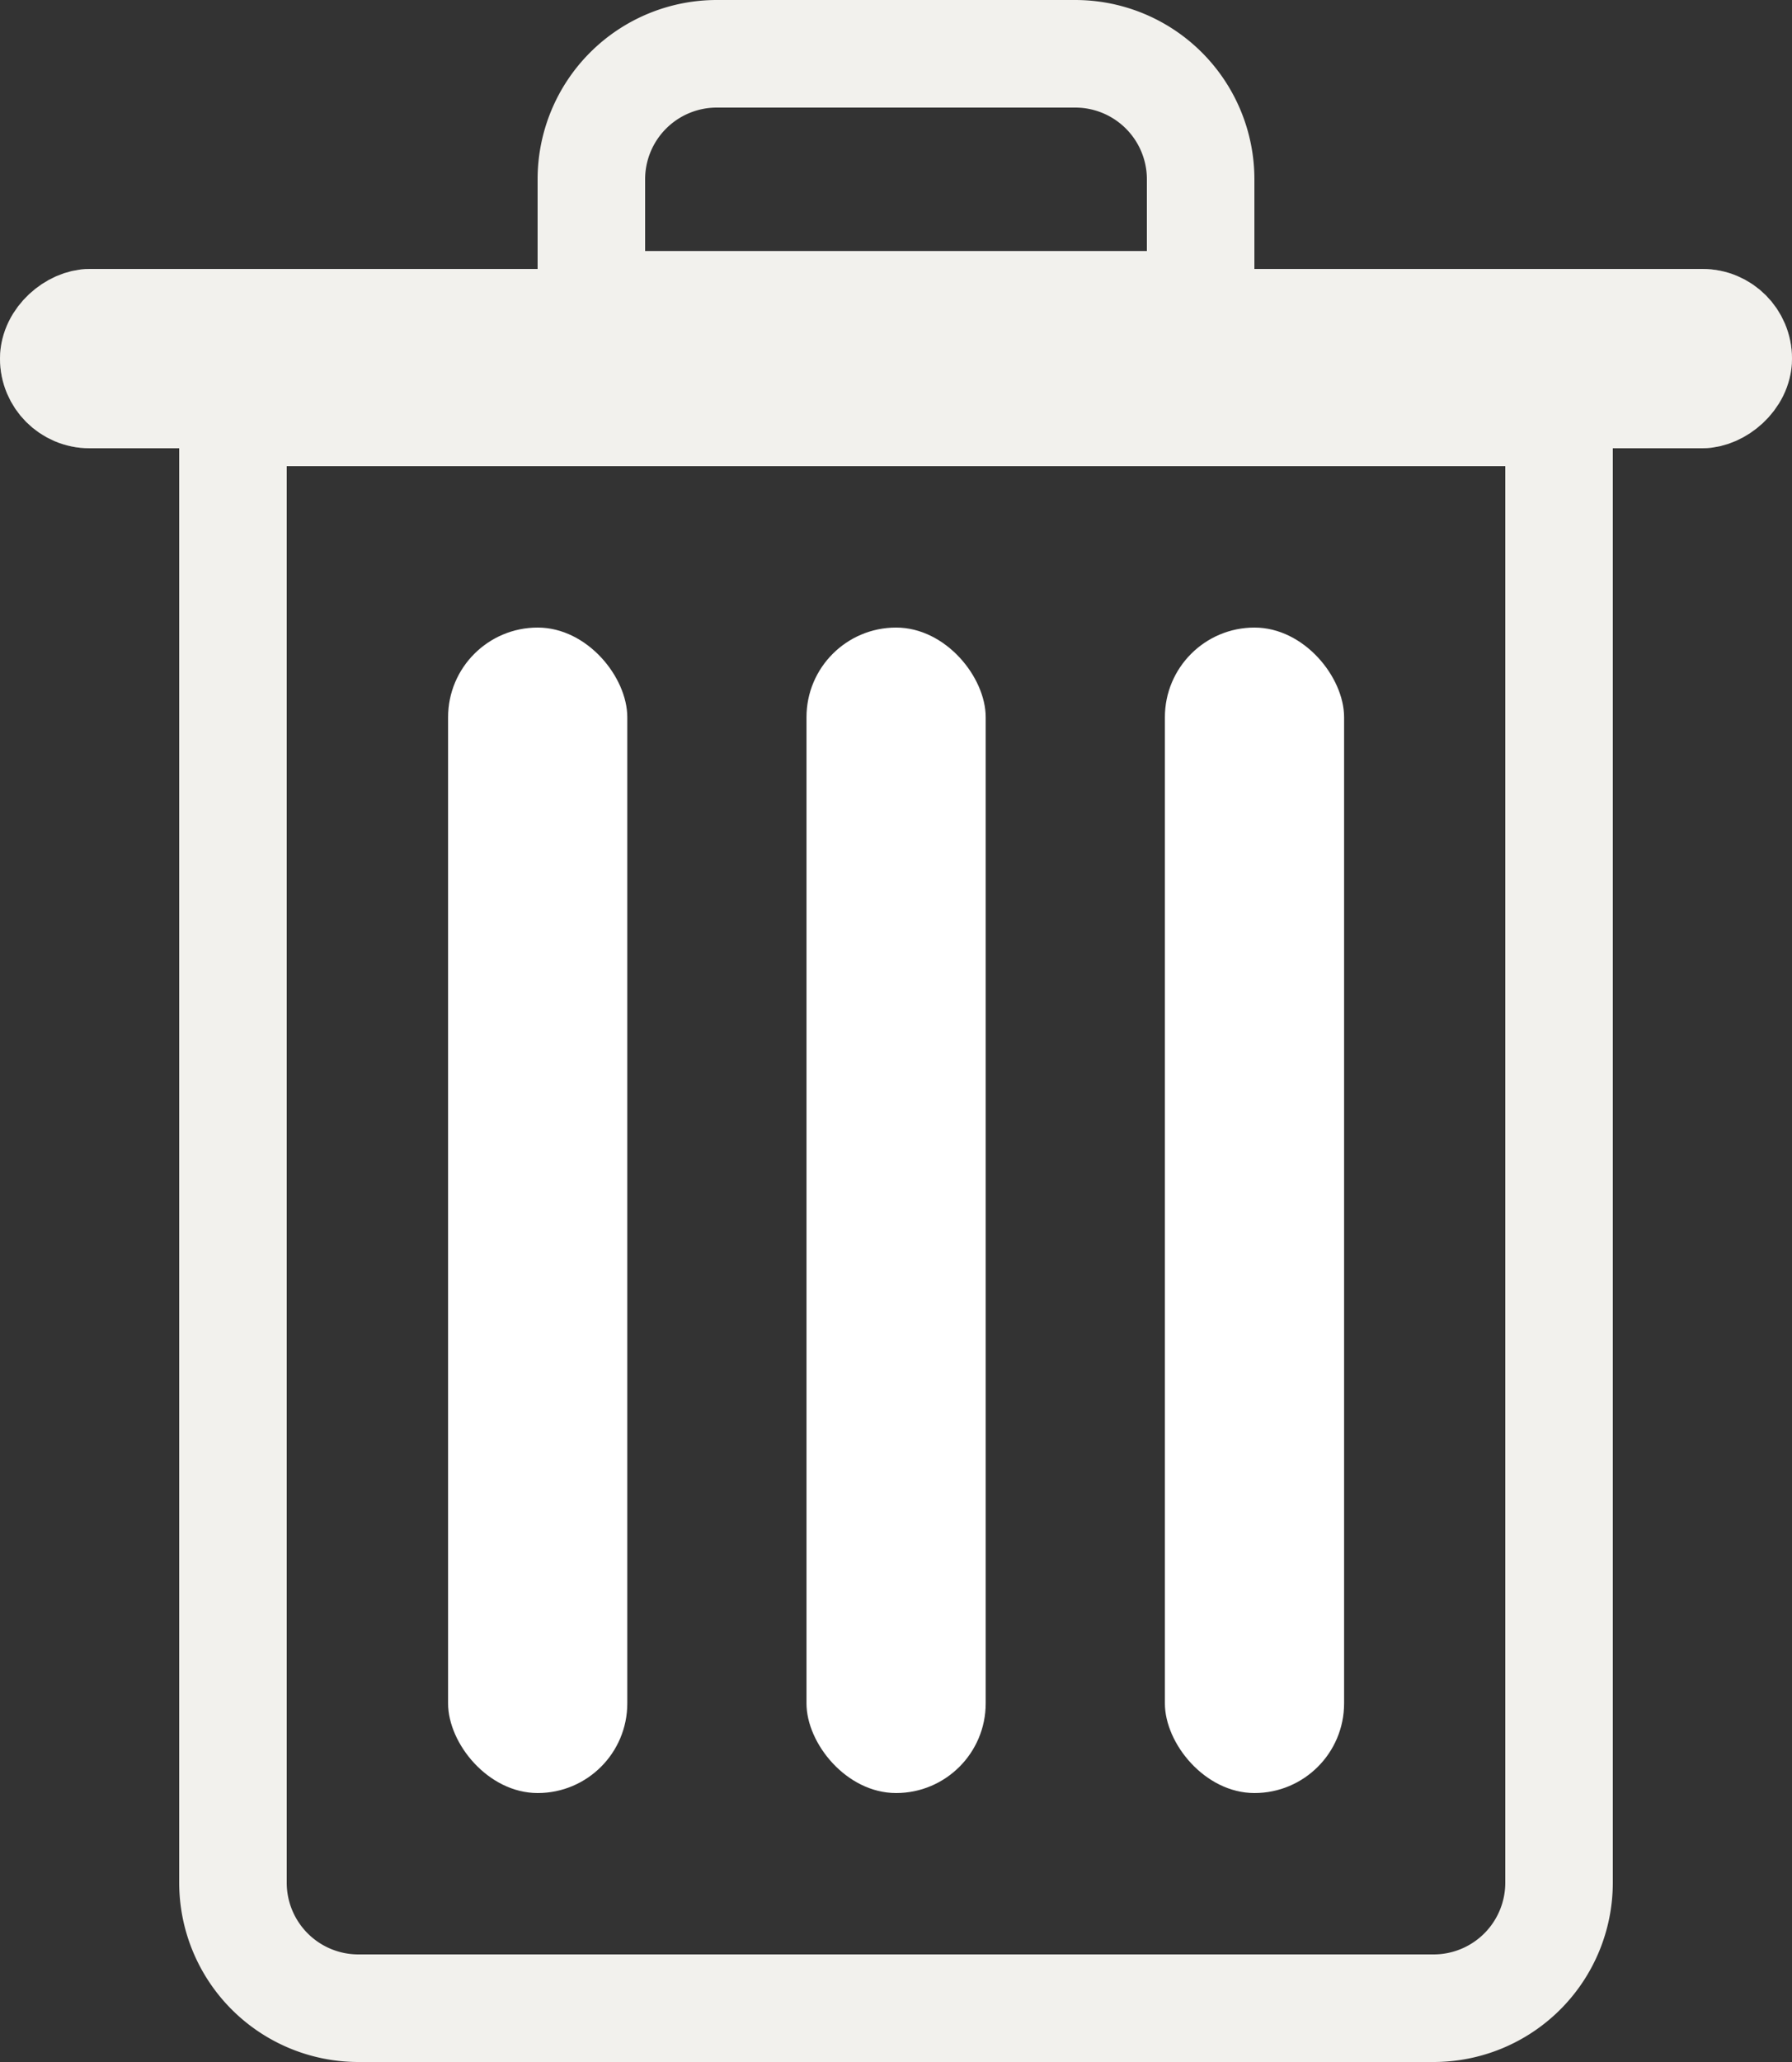 <svg xmlns="http://www.w3.org/2000/svg" width="20" height="23" viewBox="0 0 20 23">
  <rect x="0" y="0" width="20" height="23" fill="#333333" stroke="none"/>
  <g id="trash_can_-_hvid" data-name="trash can - hvid" transform="translate(0.286 0.598)">
    <g id="Rectangle_316" data-name="Rectangle 316" transform="translate(1.714 3.402)" fill="none" stroke="#f2f1ed" stroke-width="1.2">
      <path d="M0,0H16a0,0,0,0,1,0,0V17a2,2,0,0,1-2,2H2a2,2,0,0,1-2-2V0A0,0,0,0,1,0,0Z" stroke="none"/>
      <path d="M.6.6H15.4a0,0,0,0,1,0,0V17A1.4,1.4,0,0,1,14,18.4H2A1.4,1.4,0,0,1,.6,17V.6A0,0,0,0,1,.6.6Z" fill="none"/>
    </g>
    <g id="Rectangle_320" data-name="Rectangle 320" transform="translate(19.714 2.402) rotate(90)" fill="#707070" stroke="#f2f1ed" stroke-width="1">
      <rect width="2" height="20" rx="1" stroke="none"/>
      <rect x="0.5" y="0.5" width="1" height="19" rx="0.5" fill="none"/>
    </g>
    <g id="Rectangle_321" data-name="Rectangle 321" transform="translate(5.714 -0.598)" fill="none" stroke="#f2f1ed" stroke-width="1.2">
      <path d="M2,0H6A2,2,0,0,1,8,2V4A0,0,0,0,1,8,4H0A0,0,0,0,1,0,4V2A2,2,0,0,1,2,0Z" stroke="none"/>
      <path d="M2,.6H6A1.4,1.4,0,0,1,7.4,2V3.4a0,0,0,0,1,0,0H.6a0,0,0,0,1,0,0V2A1.4,1.4,0,0,1,2,.6Z" fill="none"/>
    </g>
    <g id="Group_149" data-name="Group 149" transform="translate(4.561 6.273)">
      <rect id="Rectangle_317" data-name="Rectangle 317" width="2" height="13" rx="1" transform="translate(8.154 0.129)" fill="#fff"/>
      <rect id="Rectangle_318" data-name="Rectangle 318" width="2" height="13" rx="1" transform="translate(0.154 0.129)" fill="#fff"/>
      <rect id="Rectangle_322" data-name="Rectangle 322" width="2" height="13" rx="1" transform="translate(4.154 0.129)" fill="#fff"/>
    </g>
  </g>
</svg>
